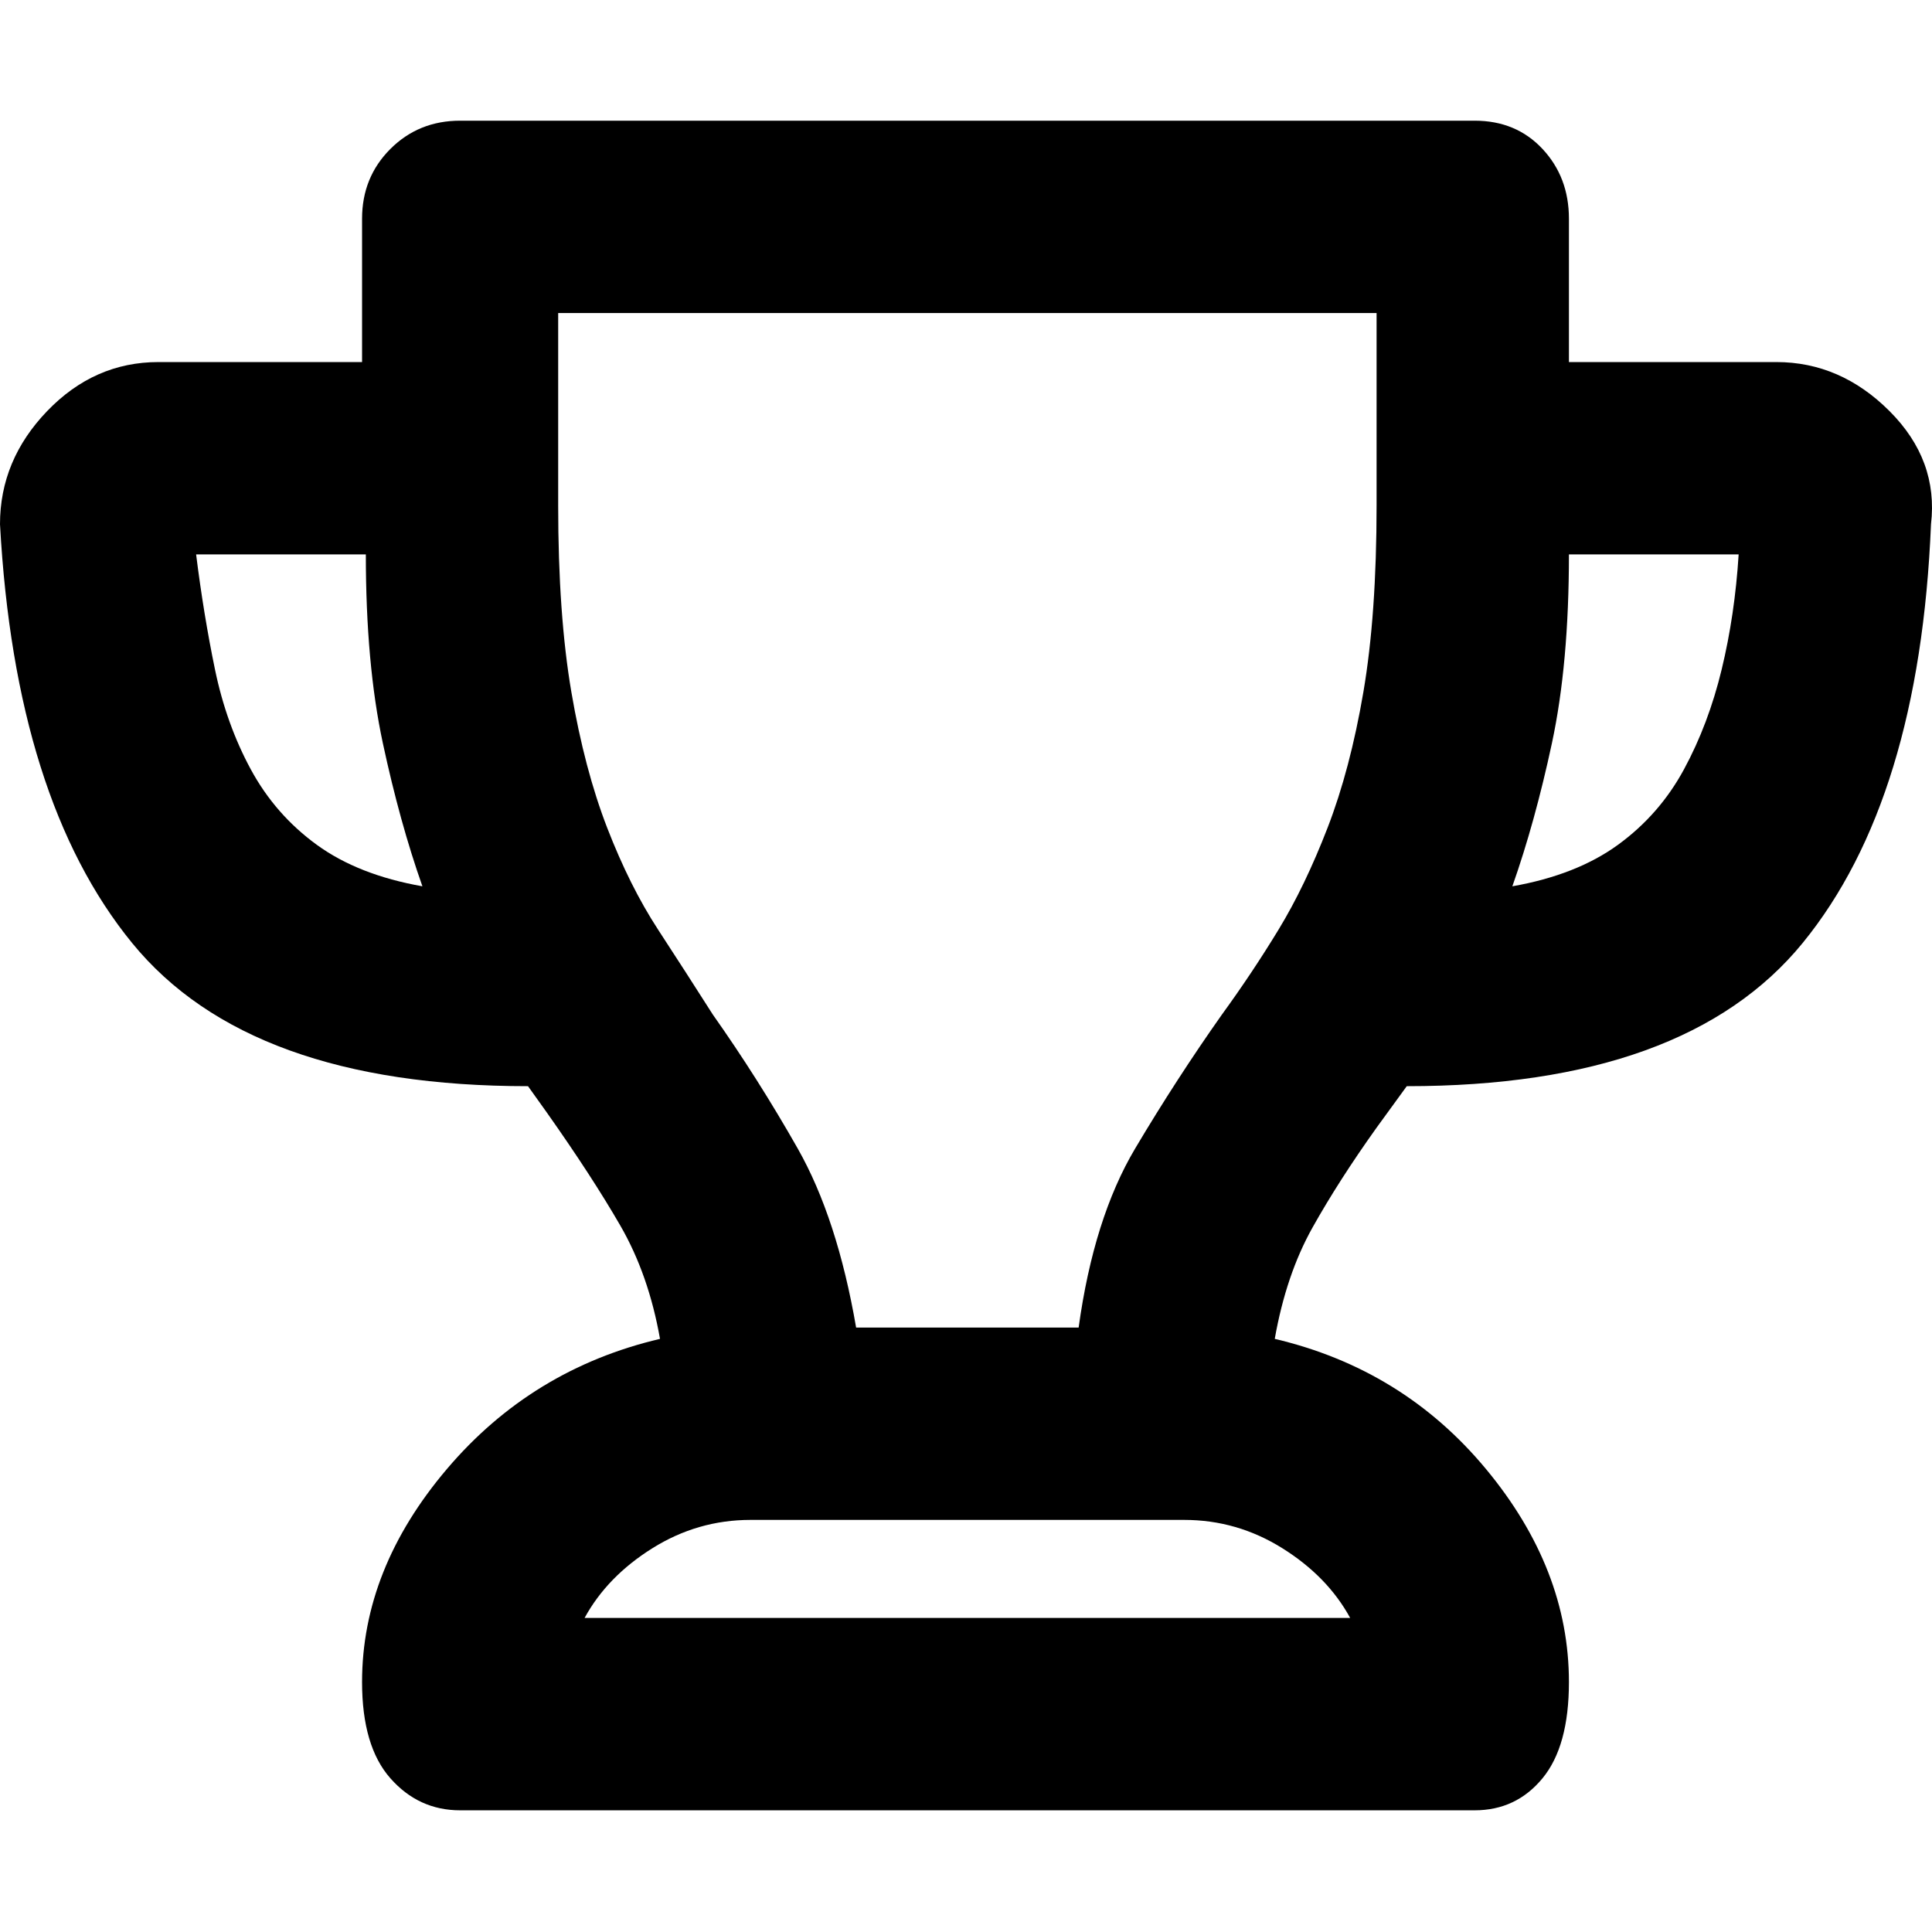 <svg xmlns="http://www.w3.org/2000/svg" viewBox="0 0 512 512">
	<path d="M500.74 108.943q12.992 12.993 10.993 29.985-2.998 72.962-33.982 110.942t-104.945 37.98l-7.996 10.994q-9.995 13.993-16.991 26.487t-9.995 29.484q33.982 7.996 55.97 34.482t21.99 56.47q0 16.992-6.997 25.488t-17.99 8.495h-268.86q-10.995 0-18.49-8.495t-7.497-25.487q0-29.985 22.488-56.47t56.47-34.483q-2.998-16.99-10.494-29.984t-19.49-29.985l-4.997-6.996q-73.961 0-104.945-37.98T0 138.928q0-16.992 12.493-29.985T41.978 95.95H95.95V57.97q0-10.994 7.496-18.49t18.49-7.497h268.86q10.995 0 17.991 7.496t6.996 18.49V95.95h54.972q16.991 0 29.984 12.993zM147.922 133.93q0 28.985 3.498 49.474t9.495 35.982 13.493 26.986 14.493 22.488q11.993 16.991 22.488 35.481t15.492 47.476h58.97q3.997-28.985 14.991-47.476t22.988-35.481q7.996-10.994 14.993-22.488t12.993-26.986 9.495-35.982 3.498-49.474V82.957H147.923v50.973zm209.89 294.847q-5.996-10.995-17.99-18.49t-25.986-7.497h-114.94q-13.993 0-25.987 7.496t-17.99 18.49h202.894zM51.974 146.923q1.999 15.992 4.997 30.485t9.495 26.486 17.491 19.99 27.986 10.994q-5.997-16.991-10.495-37.98t-4.497-49.975H51.973zm348.818 87.955q16.991-2.999 27.986-10.995t17.49-19.99 9.995-26.485 4.498-30.485h-44.977q0 28.985-4.497 49.974t-10.495 37.98z"/>
</svg>